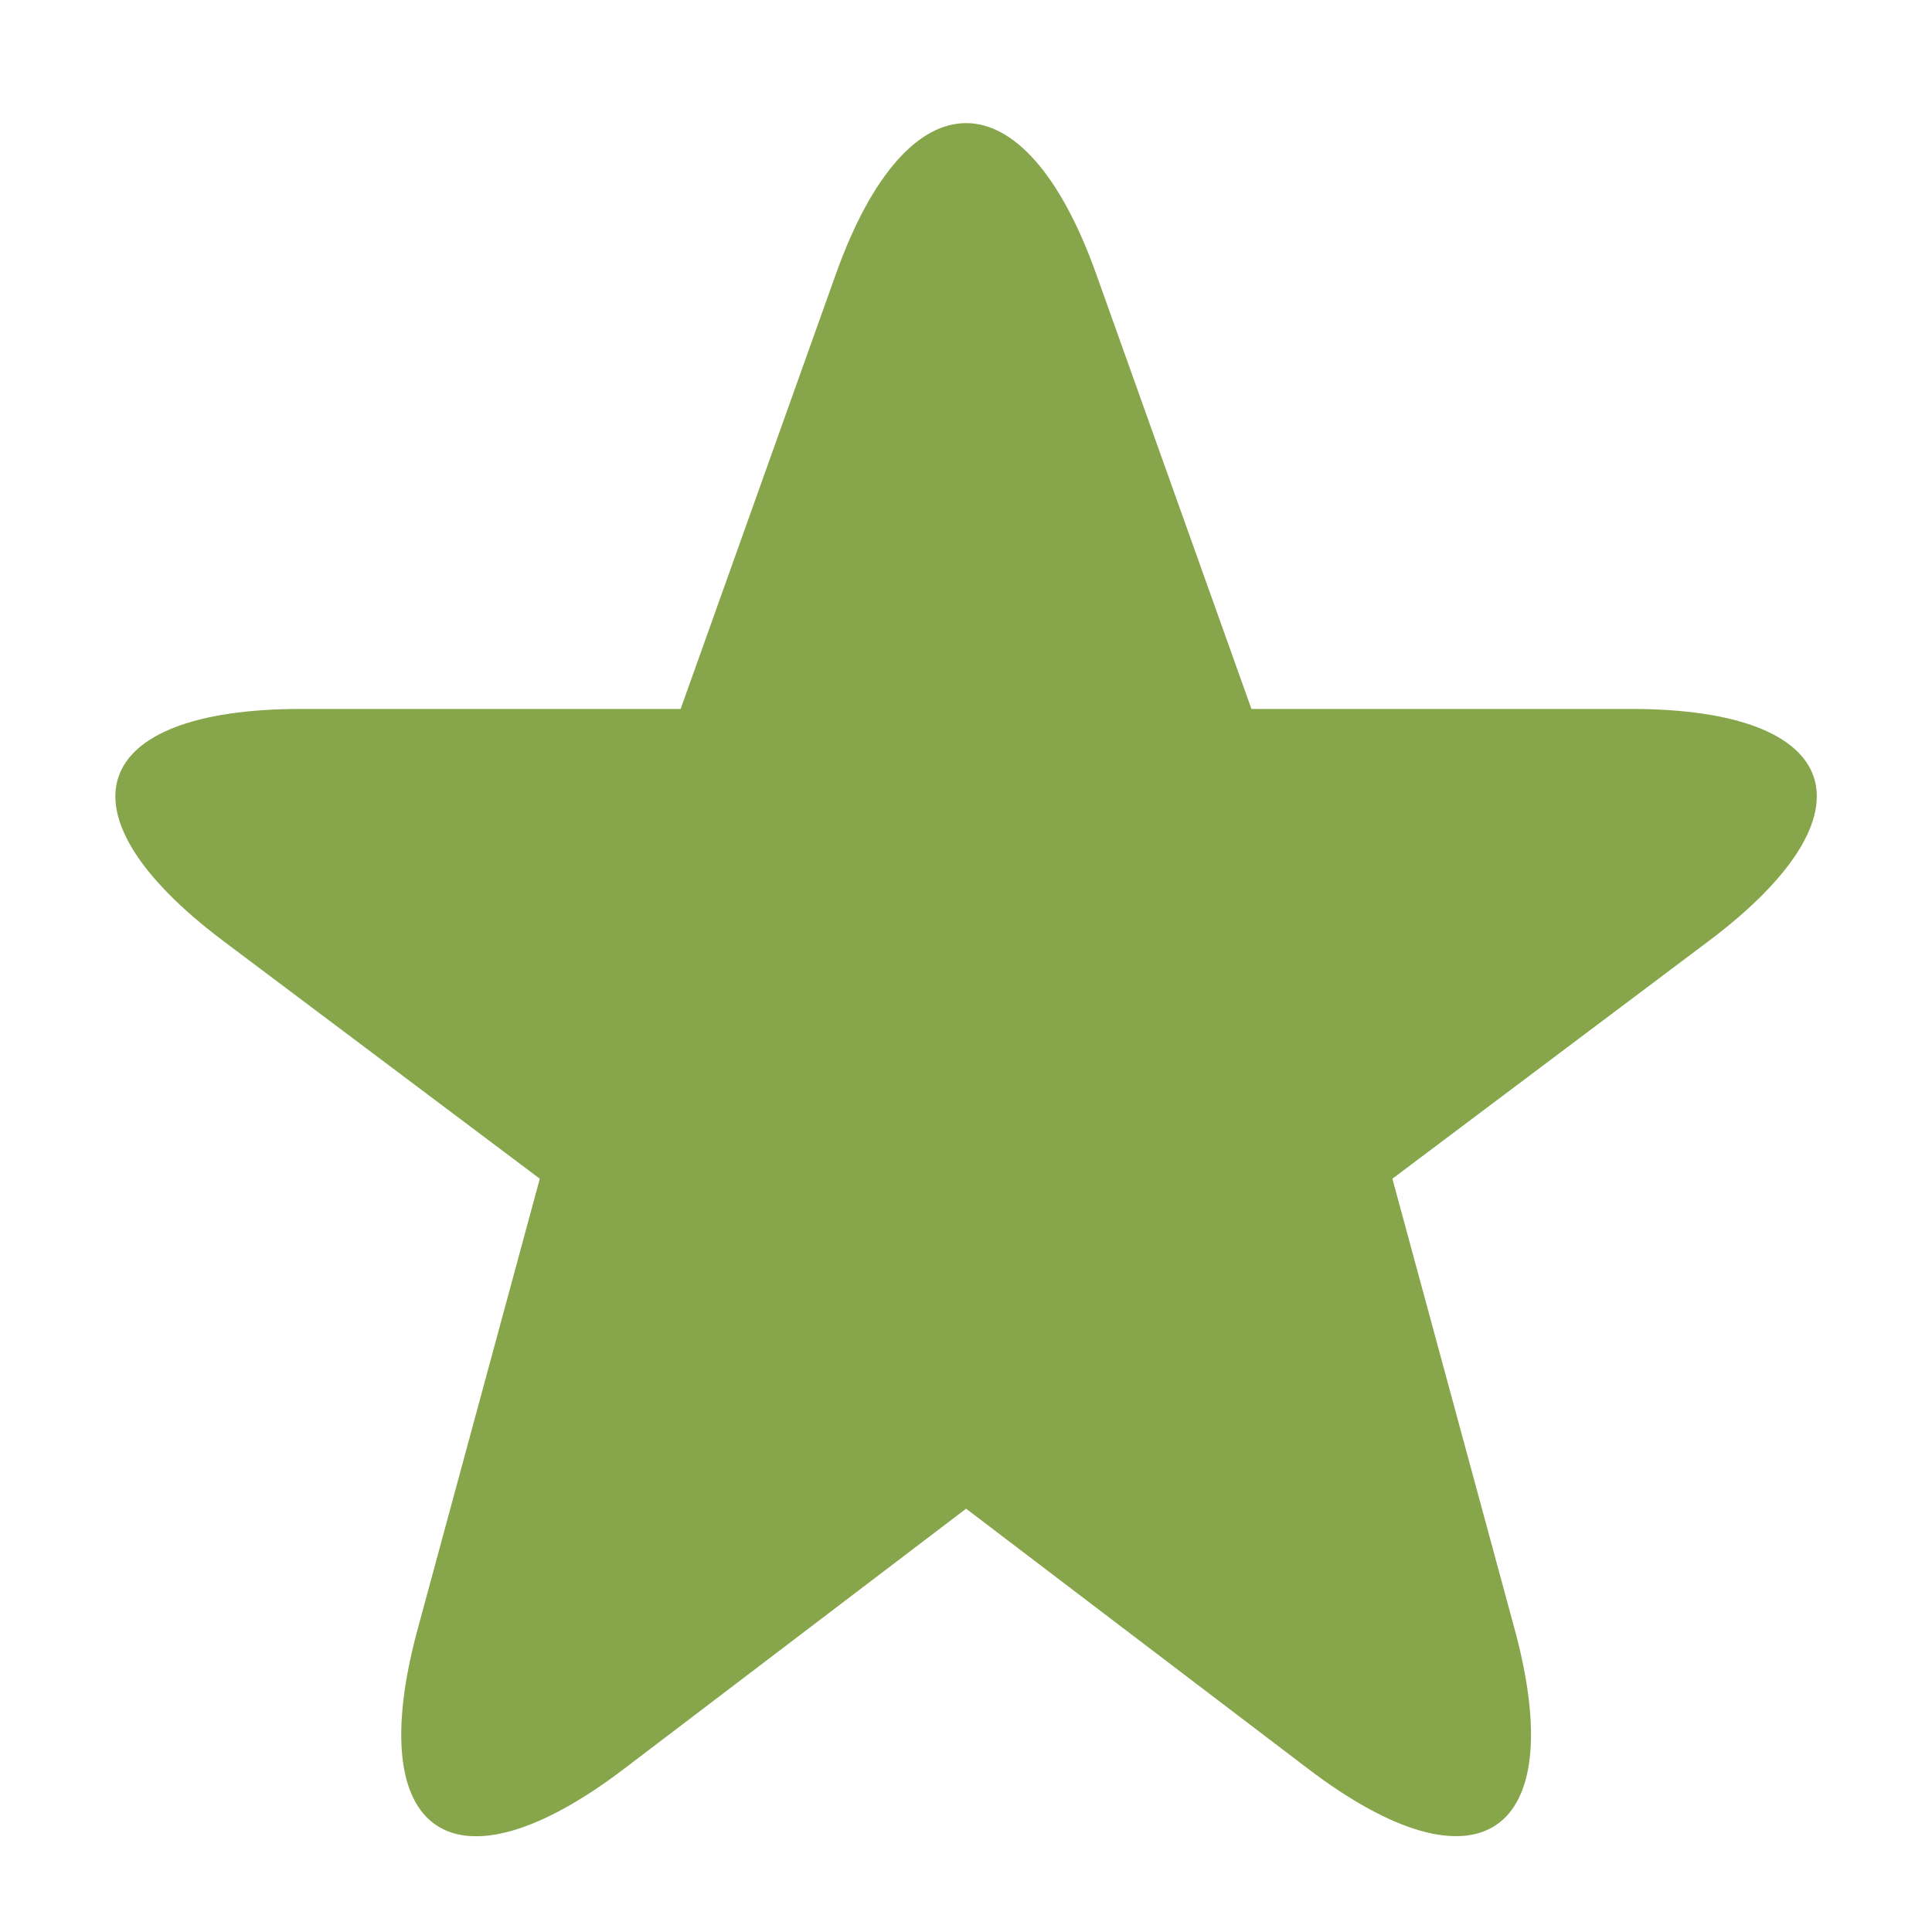 <?xml version="1.0" encoding="UTF-8" standalone="no"?>
<svg width="20px" height="20px" viewBox="0 0 20 20" version="1.1" xmlns="http://www.w3.org/2000/svg"
		 xmlns:xlink="http://www.w3.org/1999/xlink" xmlns:sketch="http://www.bohemiancoding.com/sketch/ns">
	<!-- Generator: Sketch 3.2.2 (9983) - http://www.bohemiancoding.com/sketch -->
	<title>dashboard-streak</title>
	<desc>Created with Sketch.</desc>
	<defs></defs>
	<g id="assets" stroke="none" stroke-width="1" fill="none" fill-rule="evenodd" sketch:type="MSPage">
		<g id="dashboard-streak" sketch:type="MSArtboardGroup" fill="#87A64B">
			<path
				d="M12.955,7.339 L16.886,7.339 C19.095,7.339 19.45,8.418 17.688,9.742 L14.414,12.202 L15.68,16.867 C16.259,19.003 15.302,19.649 13.542,18.311 L10.001,15.618 L6.46,18.311 C4.701,19.649 3.743,19.007 4.323,16.867 L5.588,12.202 L2.313,9.742 C0.547,8.415 0.914,7.339 3.115,7.339 L7.046,7.339 L8.653,2.837 C9.398,0.751 10.606,0.756 11.348,2.837 L12.955,7.339 Z"
				id="Shape-13" sketch:type="MSShapeGroup"></path>
		</g>
	</g>
</svg>
